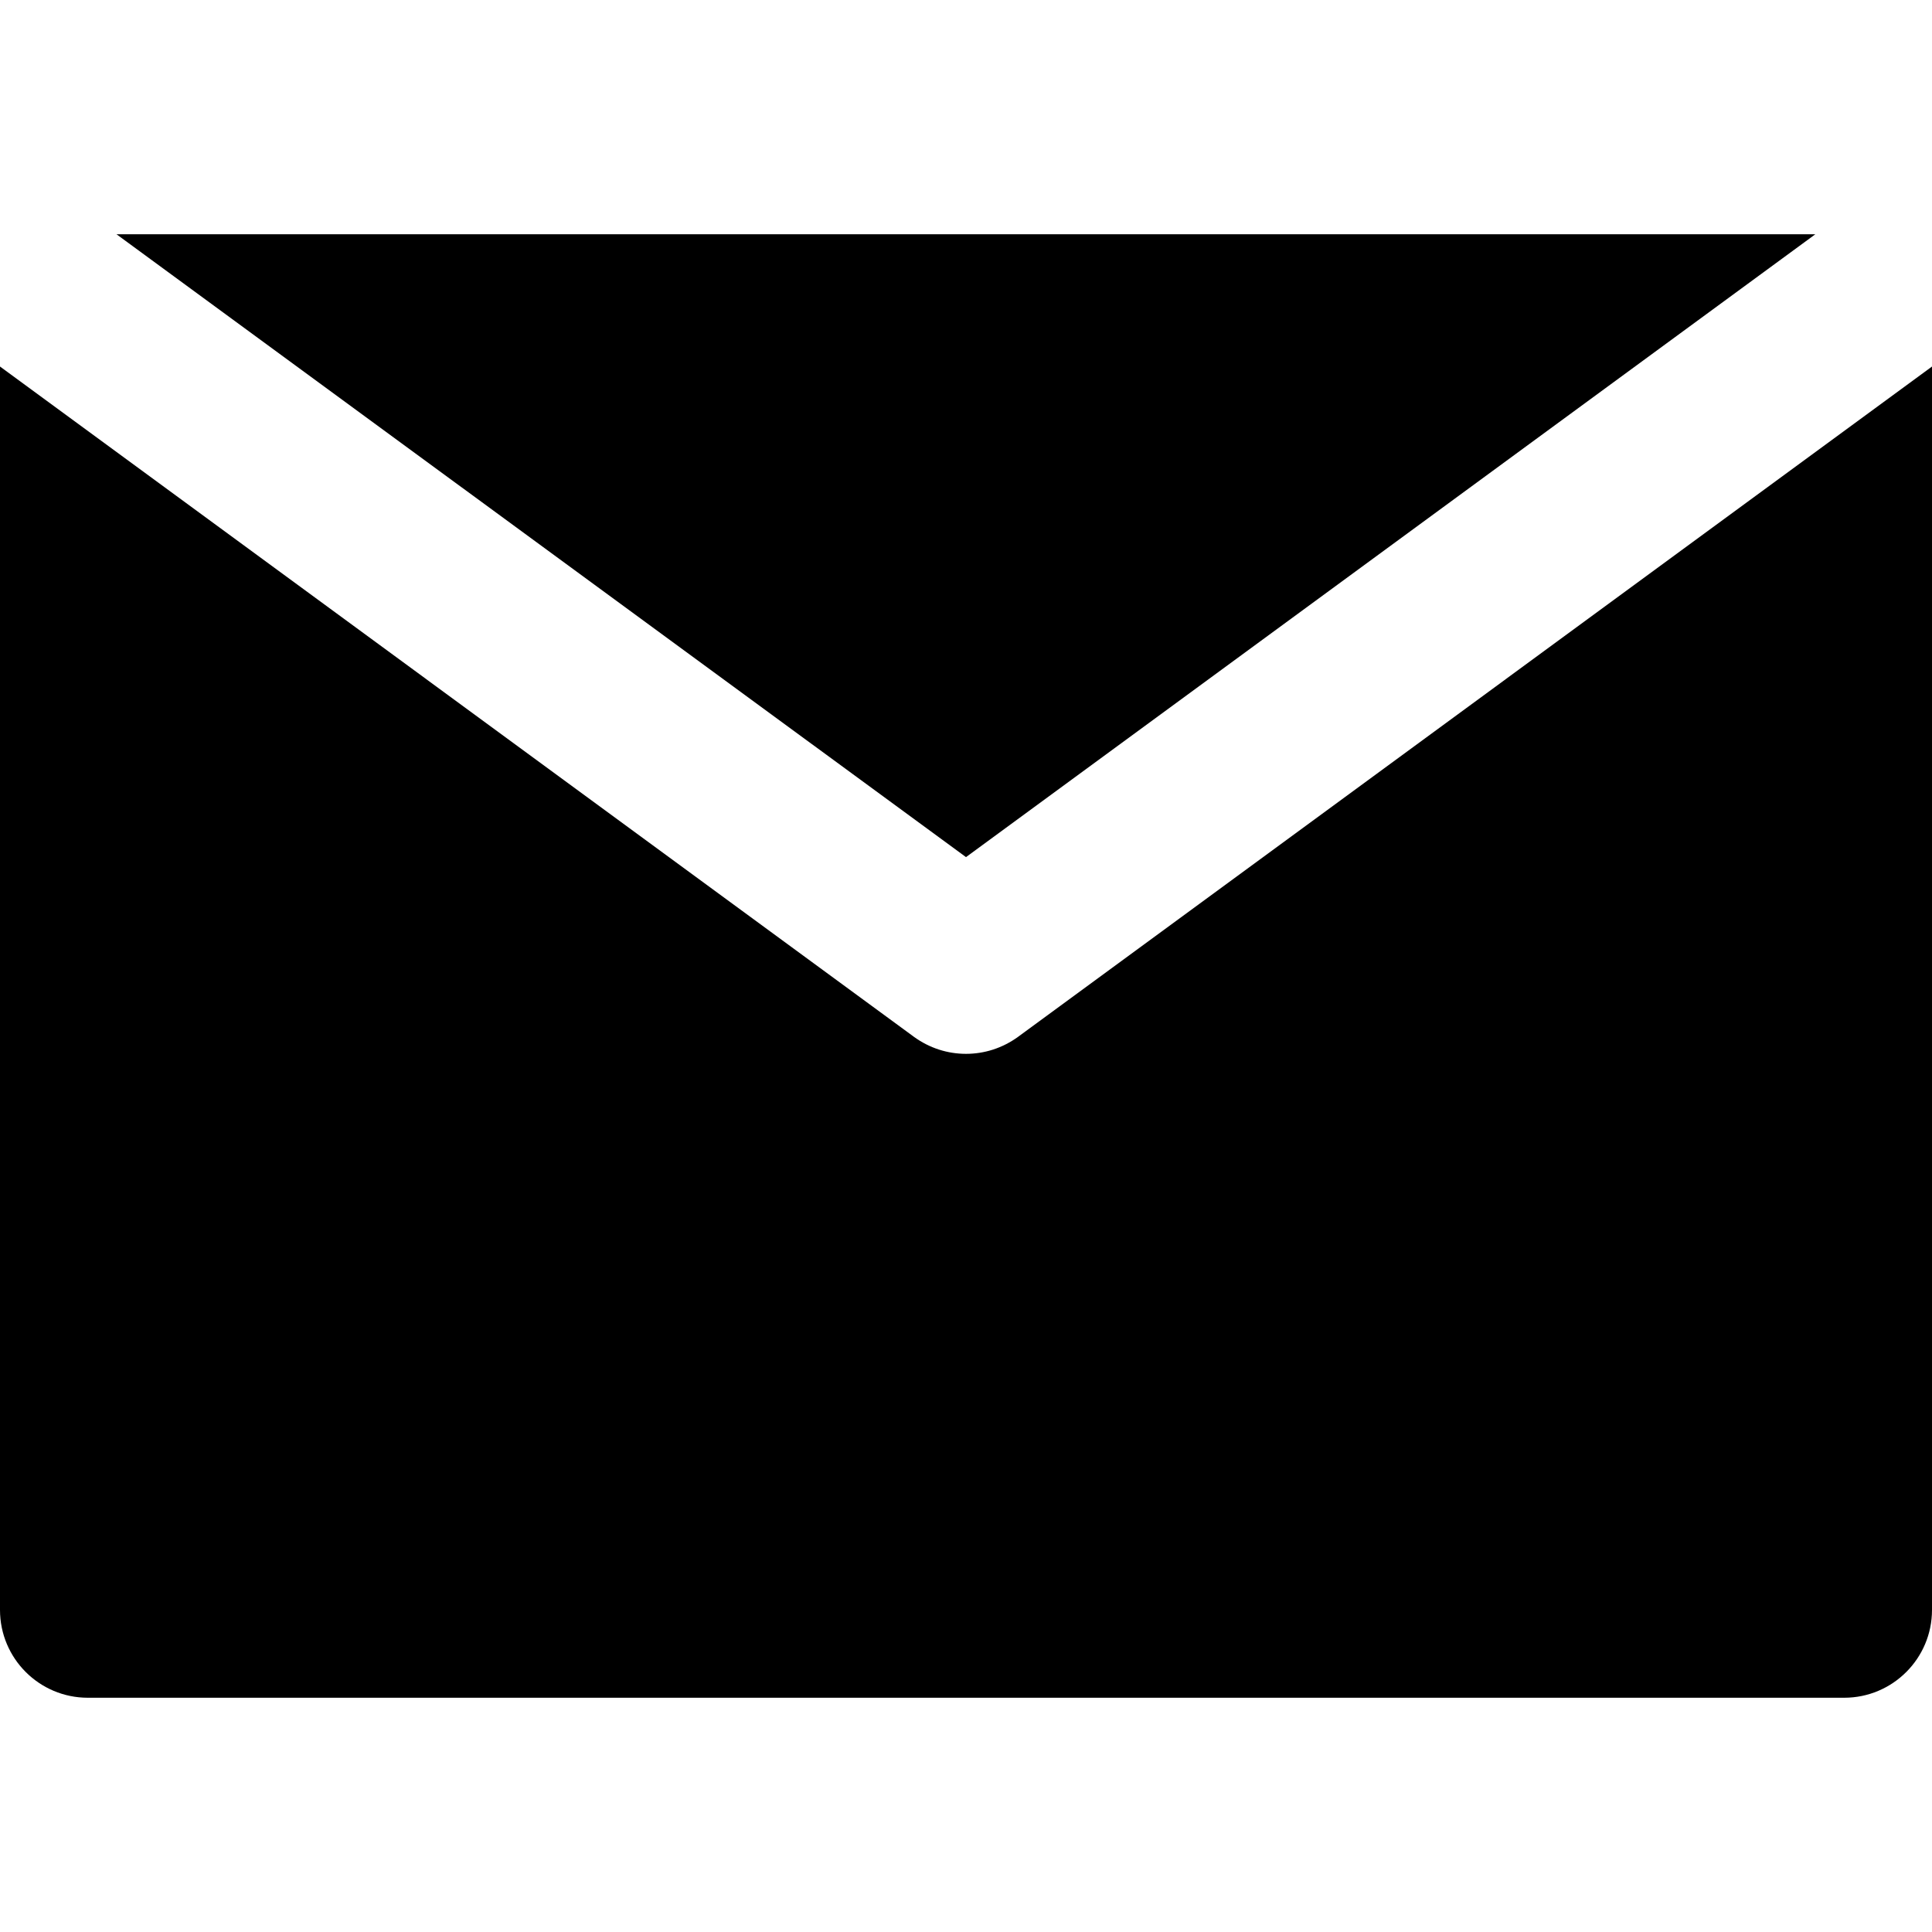 <?xml version="1.0" encoding="UTF-8"?>
<svg xmlns="http://www.w3.org/2000/svg" xmlns:xlink="http://www.w3.org/1999/xlink" width="28px" height="28px" viewBox="0 0 28 28" version="1.1">
<g id="surface1">
<path style=" stroke:none;fill-rule:nonzero;fill:rgb(0%,0%,0%);fill-opacity:1;" d="M 14.754 15.027 C 14.527 15.191 14.266 15.273 14 15.273 C 13.734 15.273 13.473 15.191 13.246 15.027 L 2.547 7.18 L 0 5.312 L 0 23.332 C 0 24.035 0.57 24.605 1.273 24.605 L 26.727 24.605 C 27.43 24.605 28 24.035 28 23.332 L 28 5.312 L 25.453 7.18 Z M 14.754 15.027 "/>
<path style=" stroke:none;fill-rule:nonzero;fill:rgb(0%,0%,0%);fill-opacity:1;" d="M 14 12.422 L 26.309 3.395 L 1.688 3.395 Z M 14 12.422 "/>
</g>
</svg>
